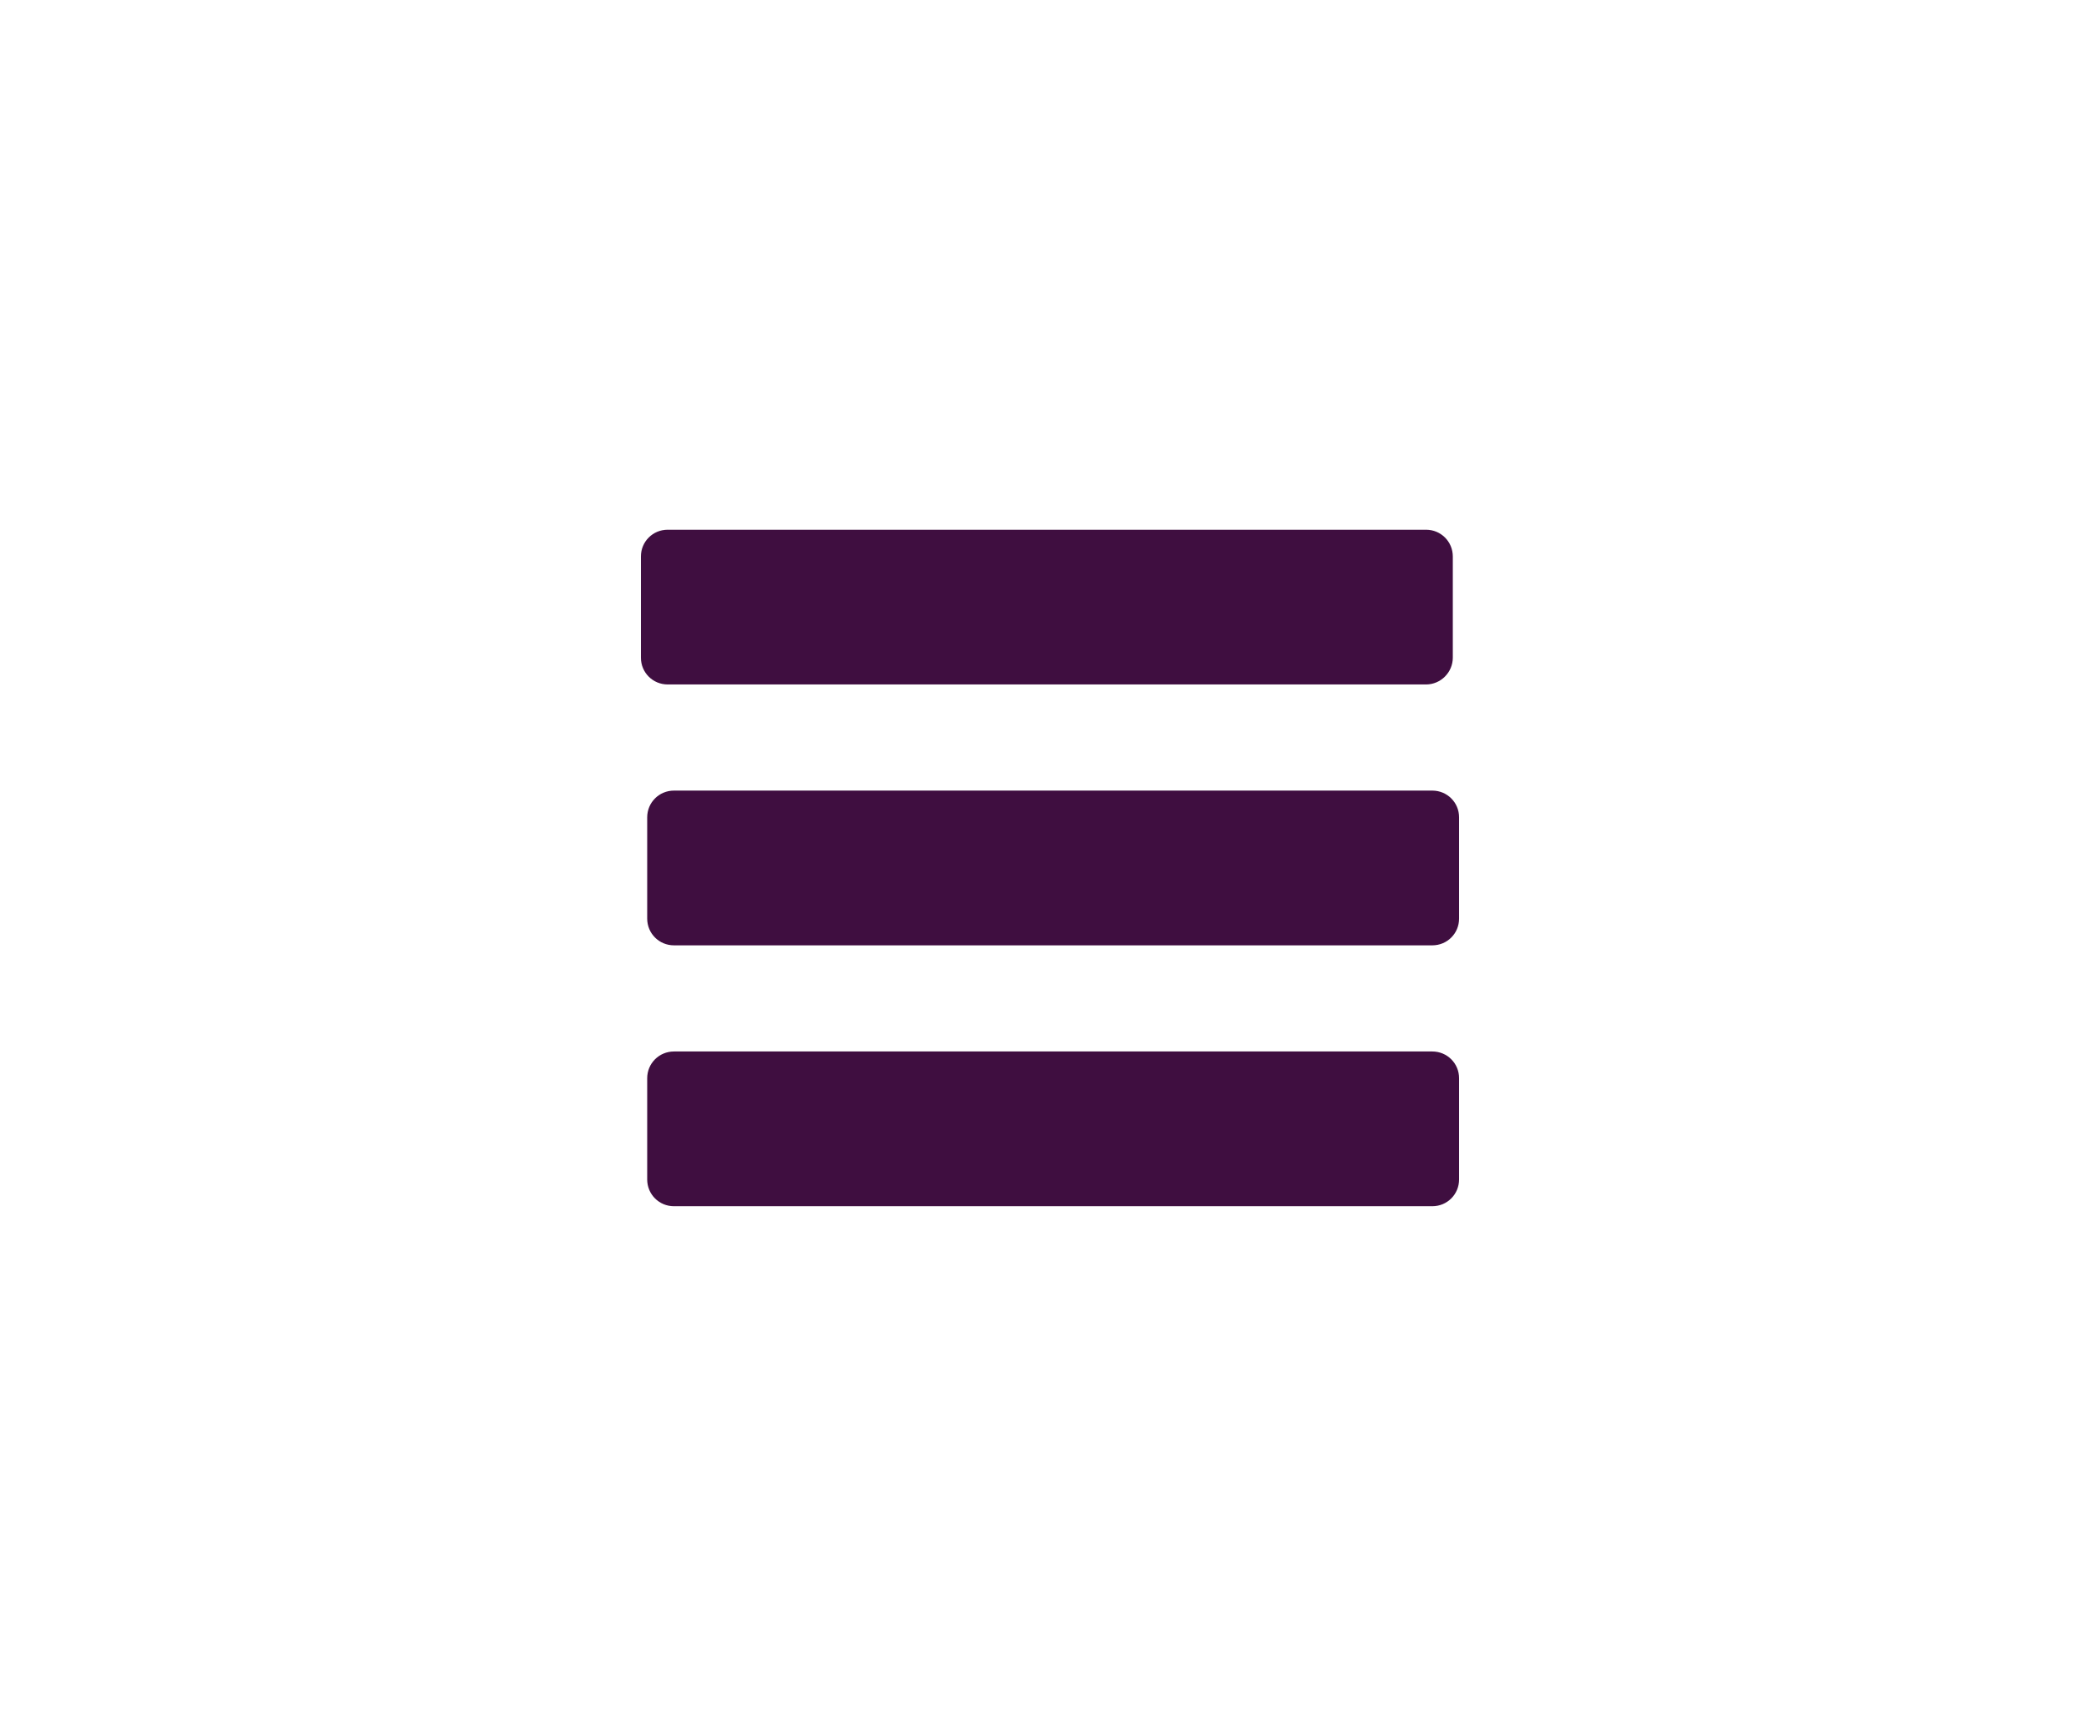 <?xml version="1.0" encoding="utf-8"?>
<!-- Generator: Adobe Illustrator 24.0.0, SVG Export Plug-In . SVG Version: 6.00 Build 0)  -->
<svg version="1.1" id="Layer_1" xmlns="http://www.w3.org/2000/svg" xmlns:xlink="http://www.w3.org/1999/xlink" x="0px" y="0px"
	 viewBox="0 0 63.5 52.5" style="enable-background:new 0 0 63.5 52.5;" xml:space="preserve">



<style type="text/css">
	.st0{fill:#3F0E40;}
	.st1{fill:#FBE6FF;}

	.st0:hover {
		fill: #ffe6fa;
	}
</style>



<path class="st0" d="M43.12,20.7H20.19c-0.45,0-0.81-0.36-0.81-0.81v-3.06c0-0.45,0.36-0.81,0.81-0.81h22.93
	c0.45,0,0.81,0.36,0.81,0.81v3.06C43.93,20.33,43.57,20.7,43.12,20.7z"/>
<path class="st0" d="M43.31,28.59H20.38c-0.45,0-0.81-0.36-0.81-0.81v-3.06c0-0.45,0.36-0.81,0.81-0.81h22.93
	c0.45,0,0.81,0.36,0.81,0.81v3.06C44.12,28.23,43.76,28.59,43.31,28.59z"/>
<path class="st0" d="M43.31,36.48H20.38c-0.45,0-0.81-0.36-0.81-0.81v-3.06c0-0.45,0.36-0.81,0.81-0.81h22.93
	c0.45,0,0.81,0.36,0.81,0.81v3.06C44.12,36.12,43.76,36.48,43.31,36.48z"/>
</svg>
